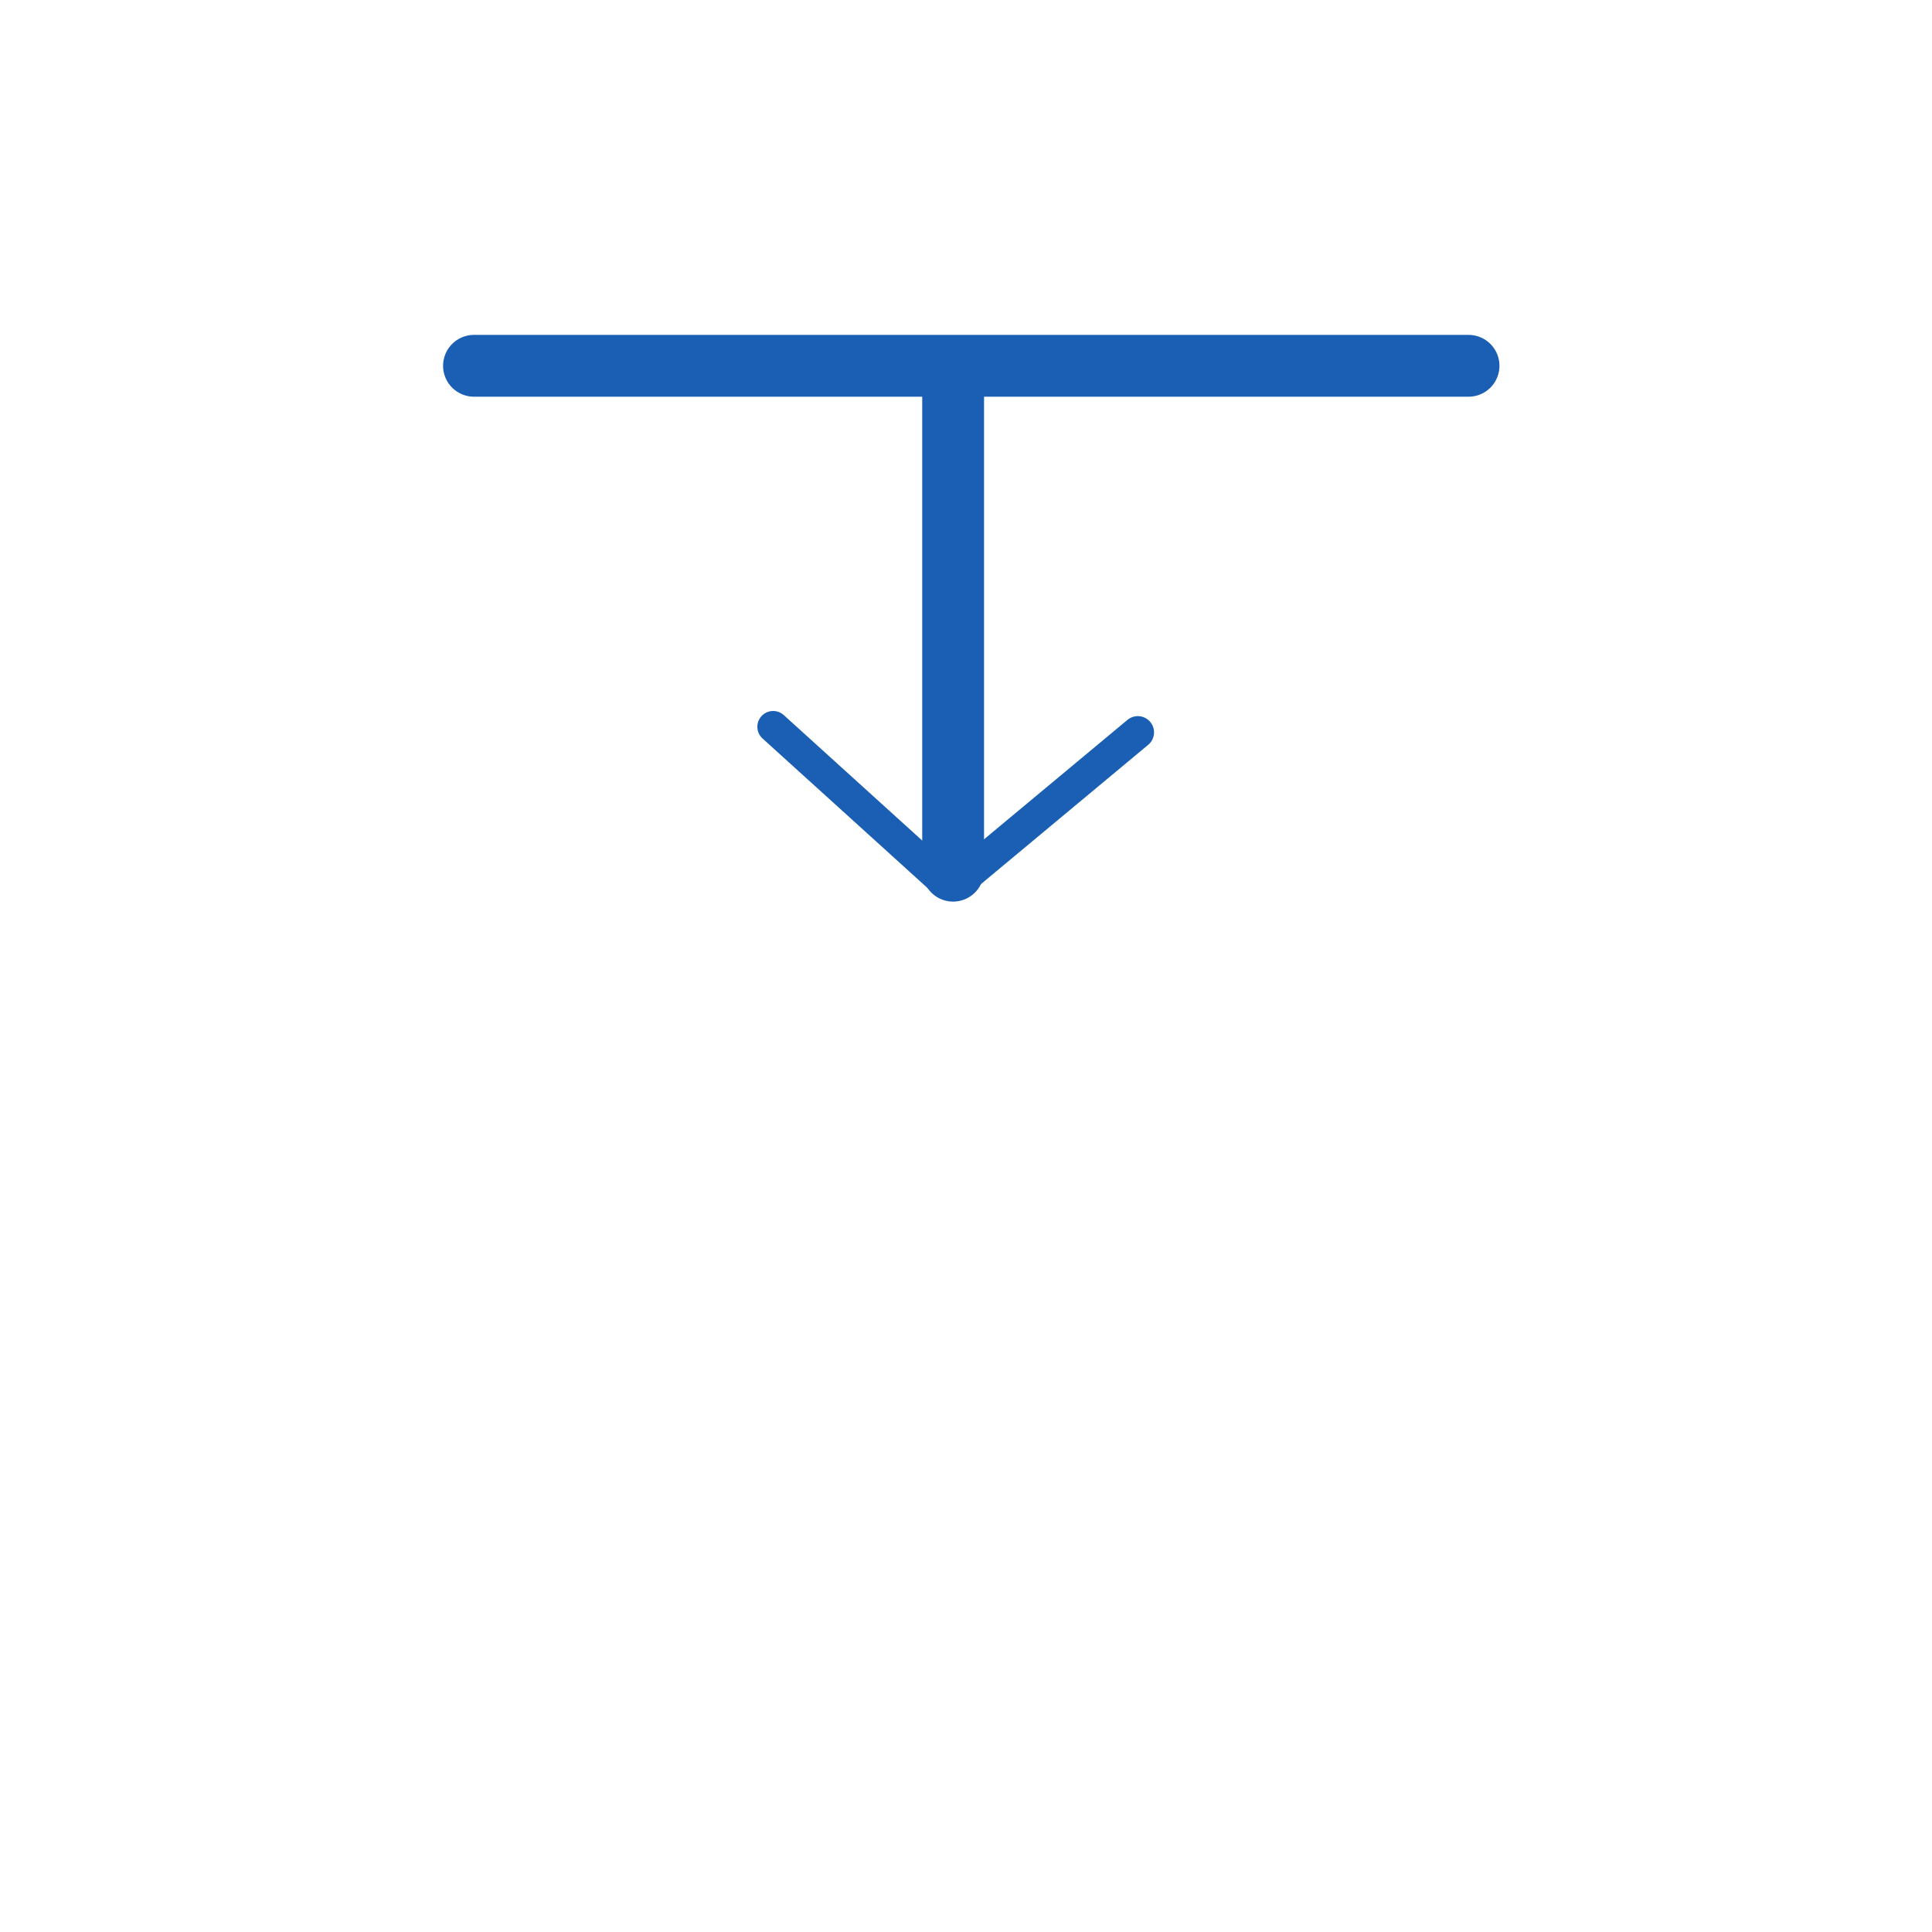 <?xml version="1.0" encoding="UTF-8"?>
<svg width="125" height="125" version="1.1" viewBox="0 0 125 125" xmlns="http://www.w3.org/2000/svg">
 <g class="drawing-elements" fill="none" stroke="#1a5fb4" stroke-linecap="round" stroke-linejoin="round">
  <line class="" x1="30.667" x2="95.014" y1="23.667" y2="23.667" stroke-width="4"/>
  <line class="" x1="61.667" x2="61.667" y1="25" y2="56.333" stroke-width="4"/>
  <line class="" x1="50.023" x2="60.711" y1="47.023" y2="56.709" stroke-width="2.045"/>
  <line class="" x1="73.617" x2="62.05" y1="47.383" y2="57.014" stroke-width="2.099"/>
 </g>
</svg>
